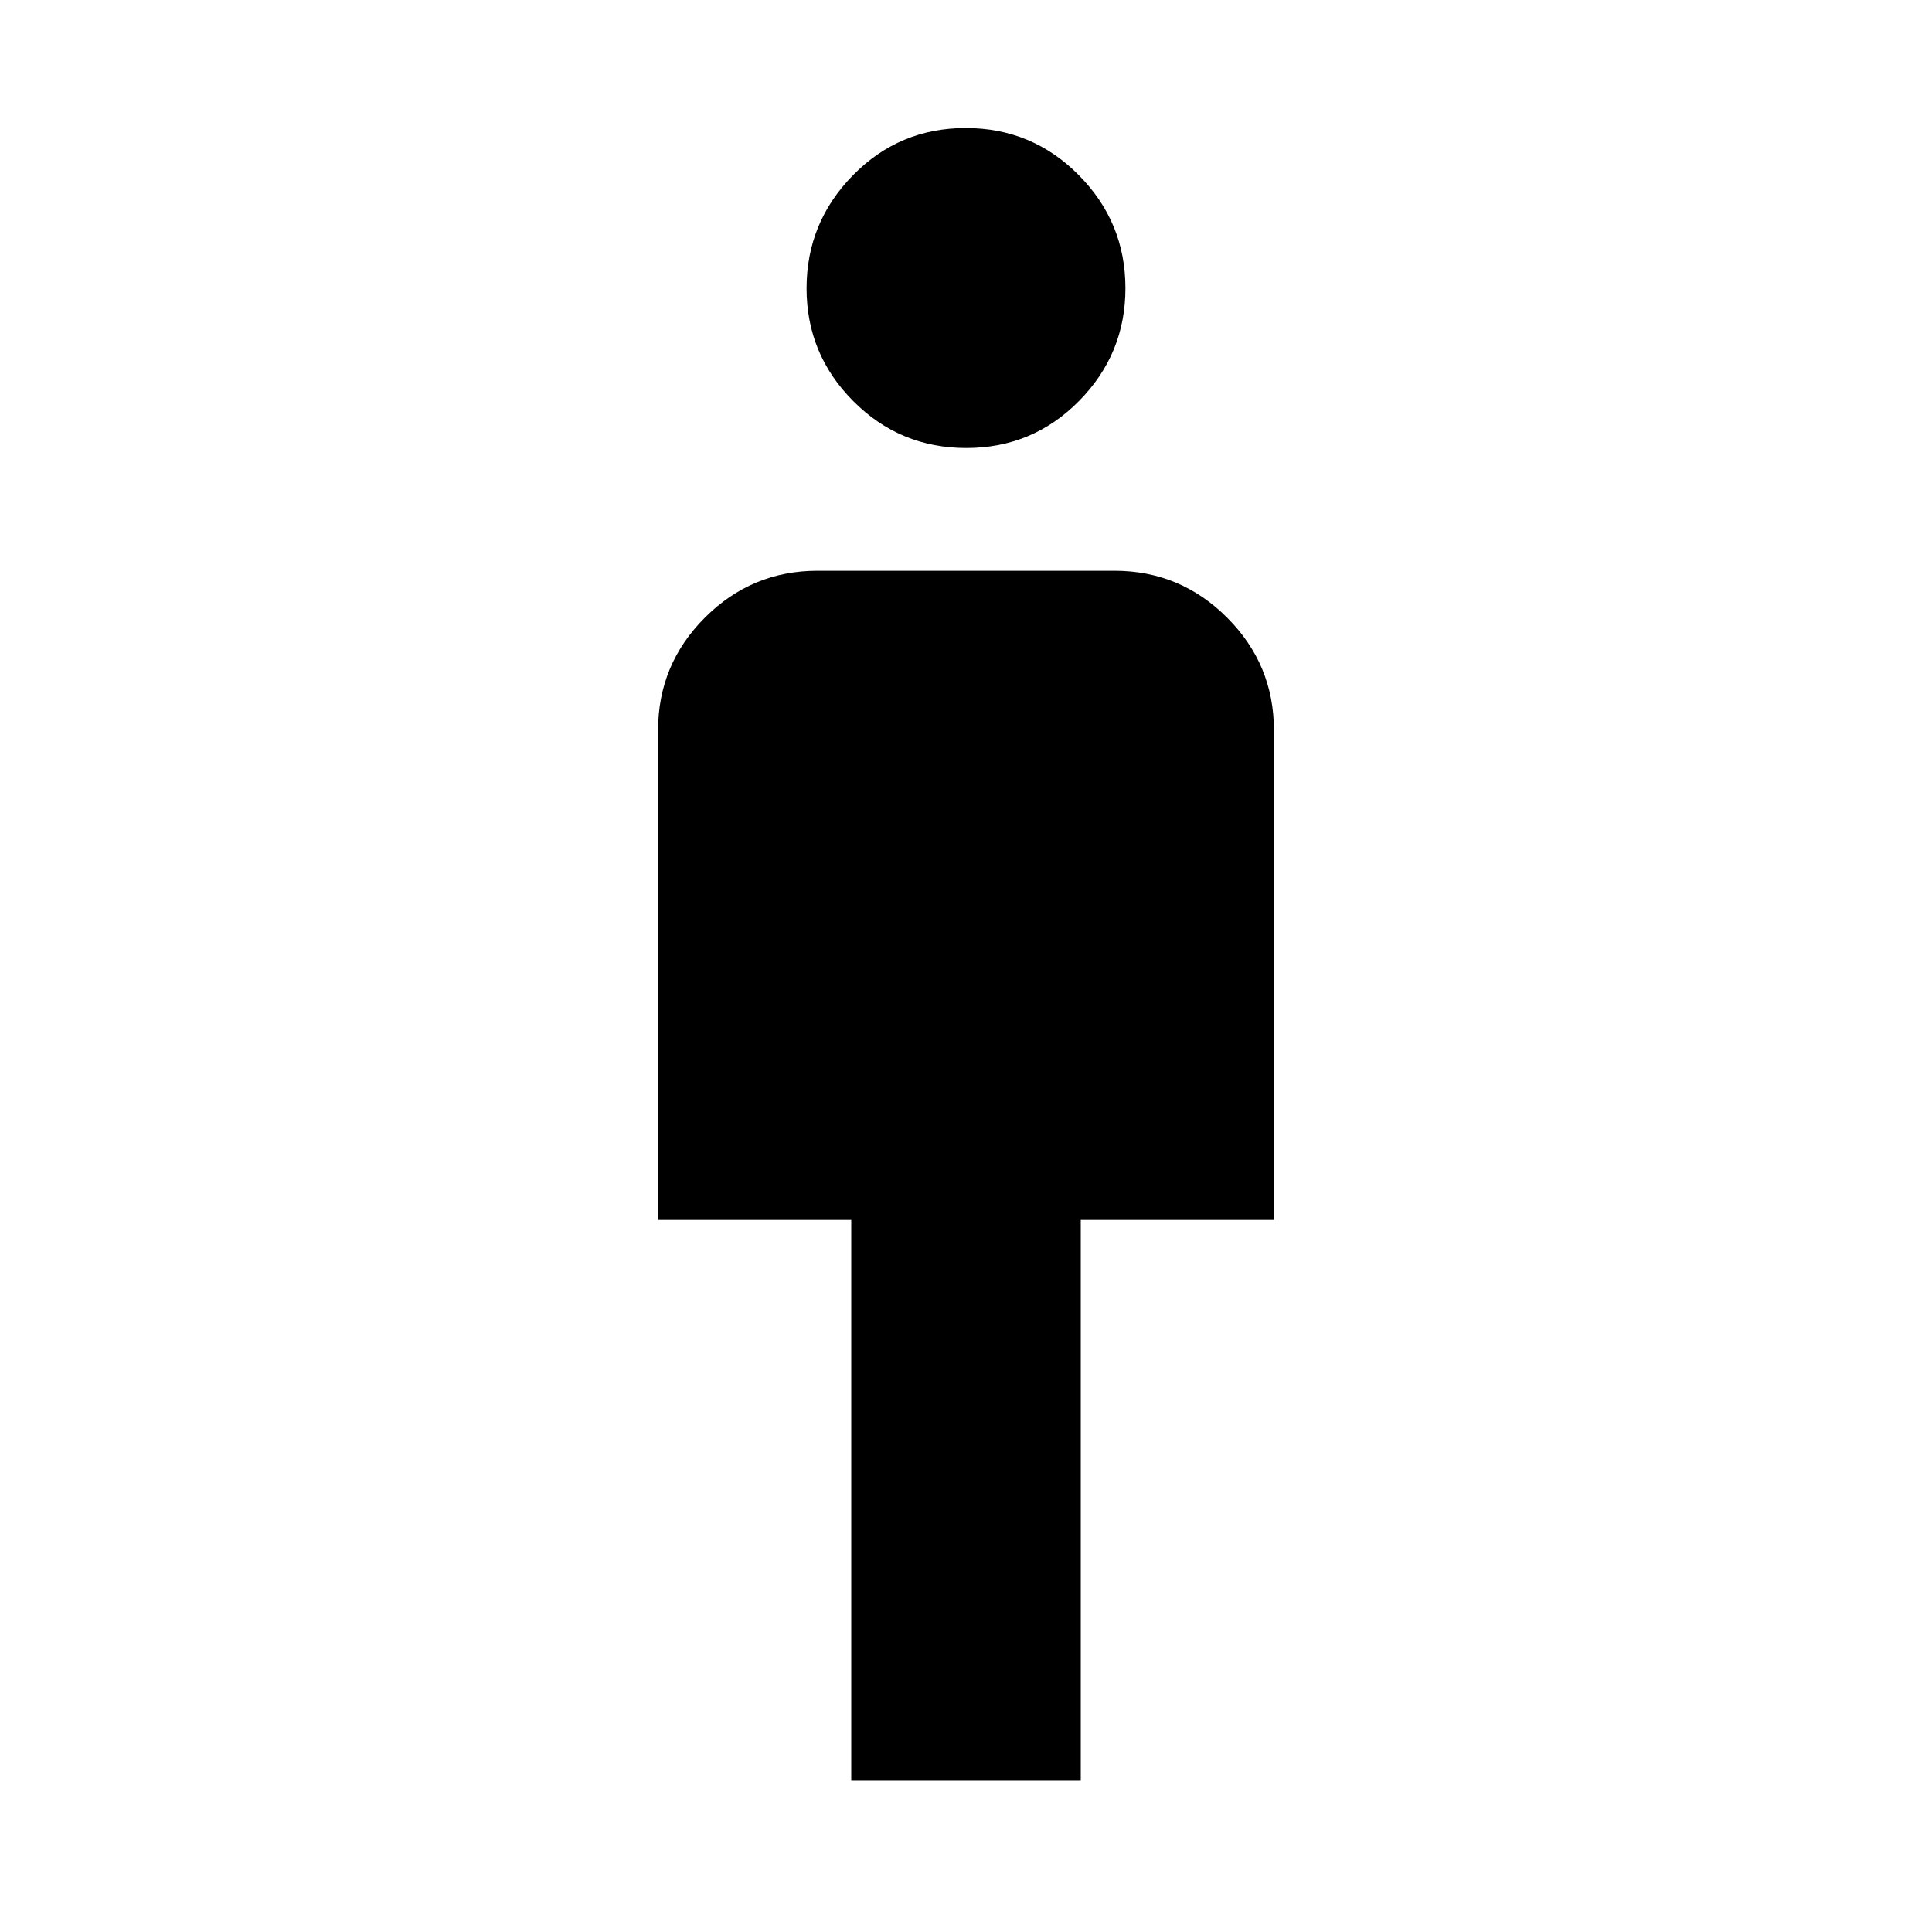 <svg xmlns="http://www.w3.org/2000/svg" height="48" viewBox="0 -960 960 960" width="48"><path d="M422.98-75.48v-278.3H327v-243.39q0-32.68 23.27-55.95 23.27-23.27 55.95-23.27h147.56q32.68 0 55.95 23.27Q633-629.85 633-597.17v243.39h-95.98v278.3H422.98Zm57.17-661.91q-32.98 0-56.17-23.3-23.2-23.3-23.2-56.02 0-32.73 23.04-56.2 23.04-23.48 56.03-23.48 32.98 0 56.17 23.39 23.2 23.39 23.2 56.24 0 32.61-23.04 55.99-23.04 23.38-56.03 23.38Z"/></svg>